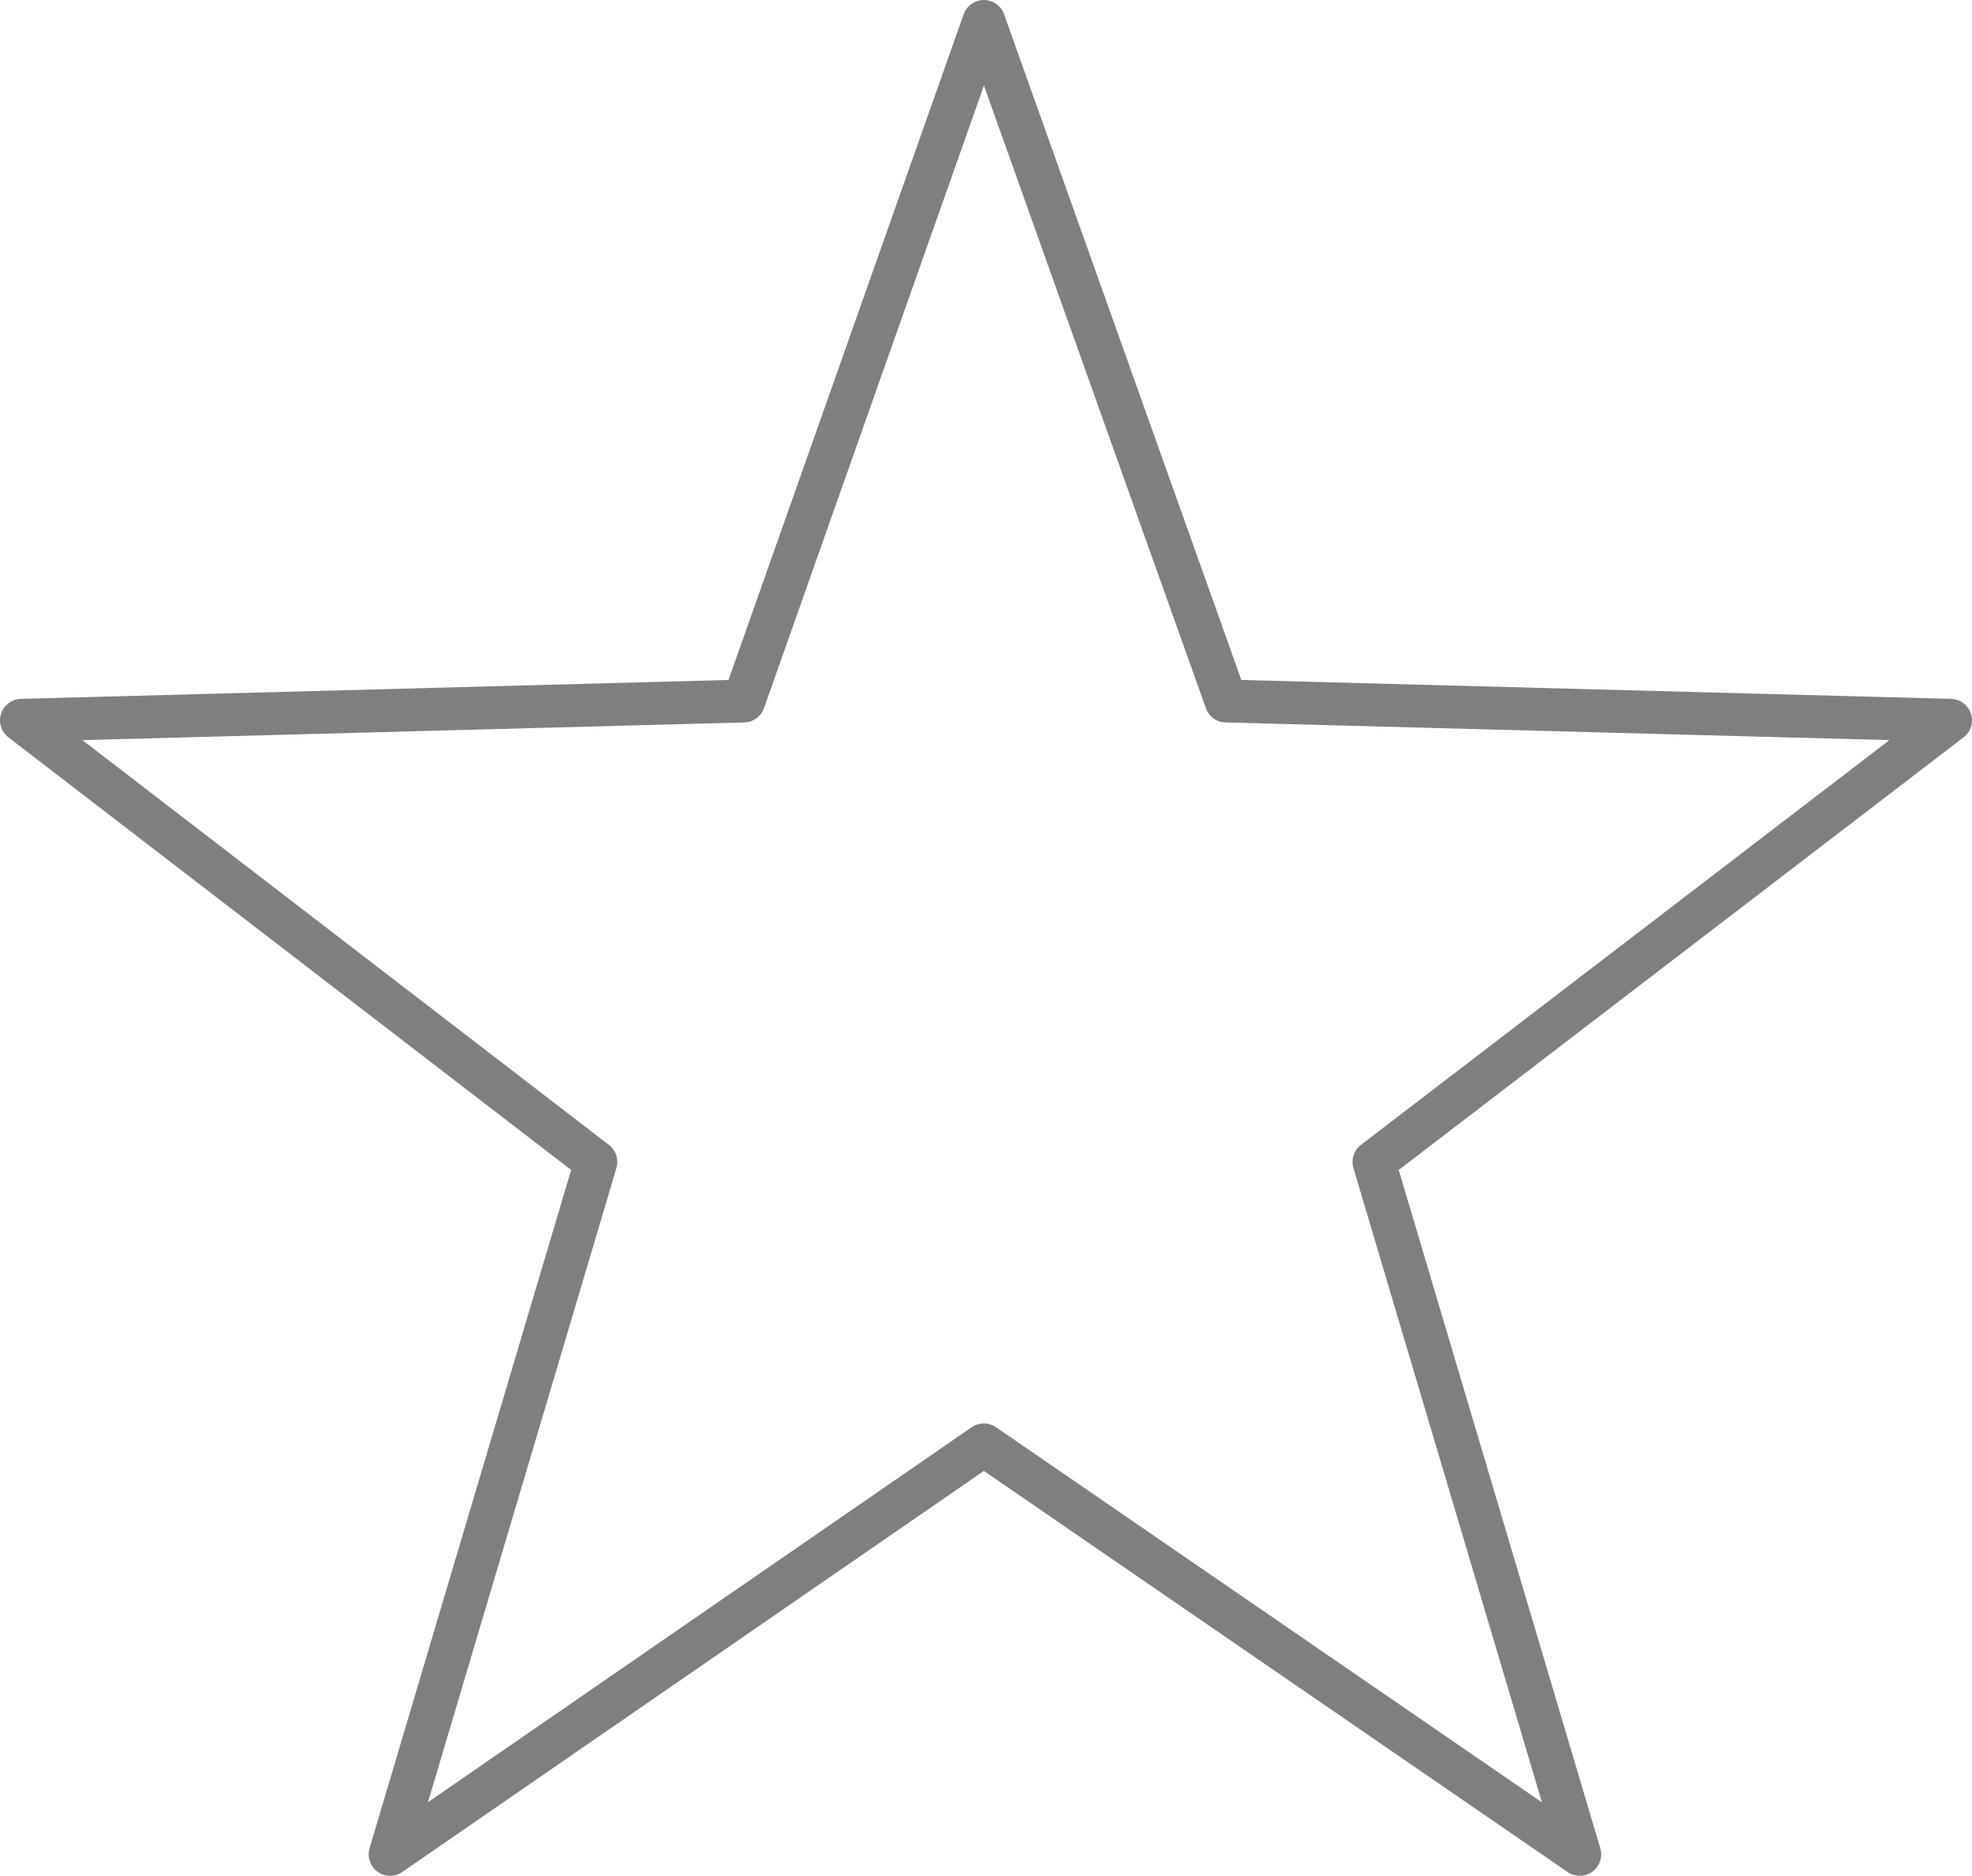 <?xml version="1.0" encoding="UTF-8" standalone="no"?>
<svg xmlns:xlink="http://www.w3.org/1999/xlink" height="43.75px" width="46.0px" xmlns="http://www.w3.org/2000/svg">
  <g transform="matrix(1.0, 0.0, 0.0, 1.0, -376.85, -201.6)">
    <path d="M413.7 244.85 L399.8 235.3 385.95 244.85 390.75 228.7 377.35 218.4 394.2 217.95 399.8 202.1 405.45 217.95 422.35 218.4 408.9 228.7 413.7 244.85 Z" fill="none" stroke="#000000" stroke-linecap="round" stroke-linejoin="round" stroke-opacity="0.502" stroke-width="1.0"/>
  </g>
</svg>
